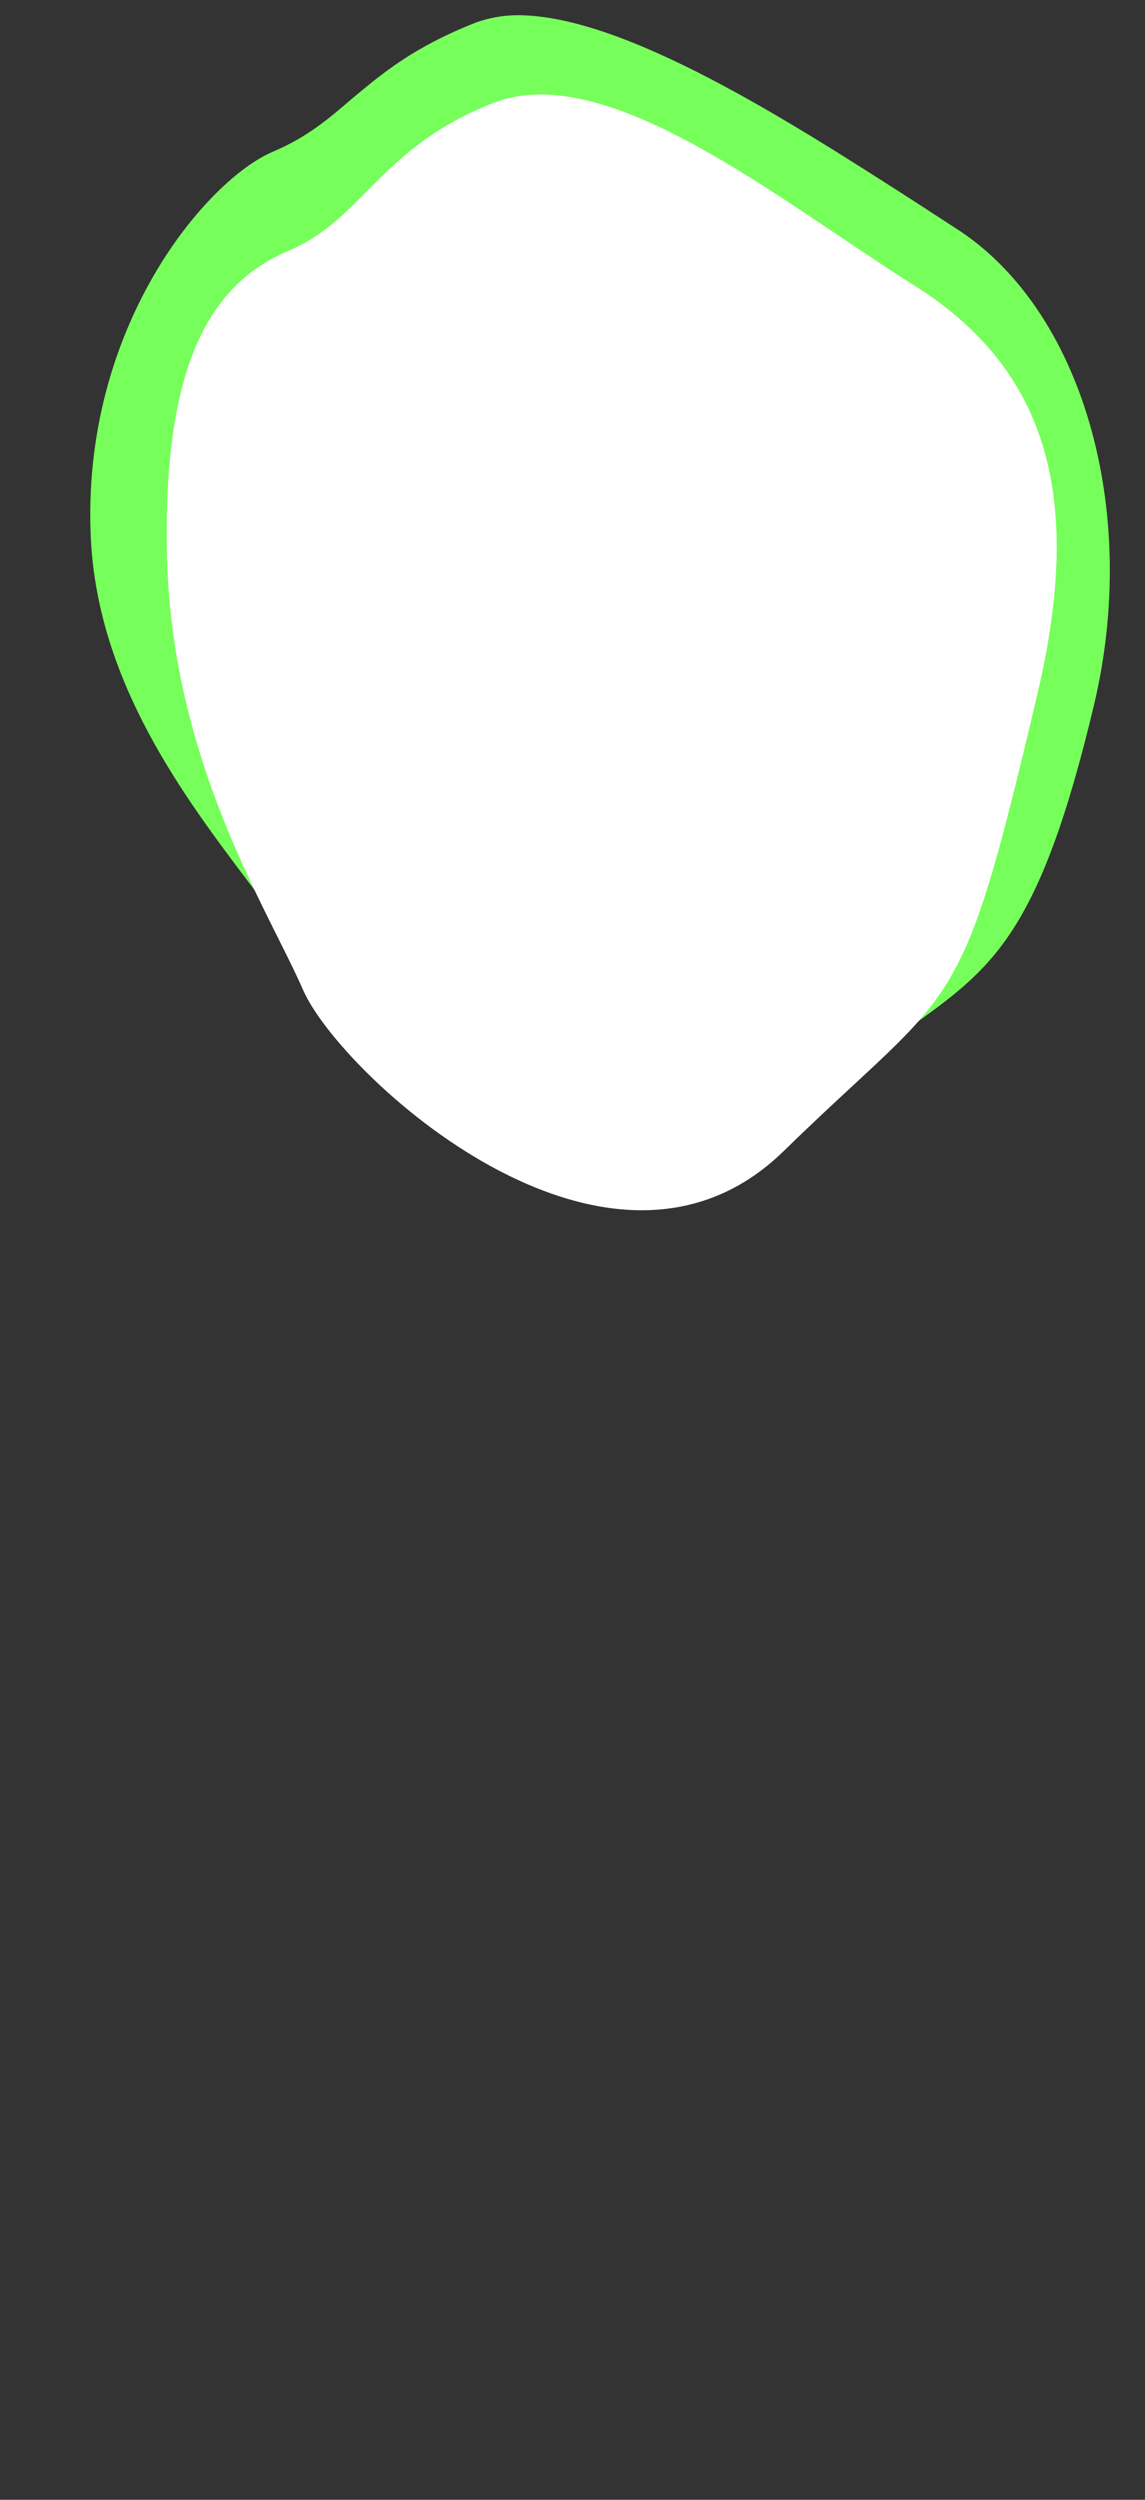 <svg width="11" height="24" viewBox="0 0 11 24" fill="none" xmlns="http://www.w3.org/2000/svg">
<rect x="0" y="0" width="11" height="24" fill="#333333" stroke="none"/>
<path d="M6.173 11.427C4.783 11.427 3.263 9.976 2.983 9.356C2.873 9.116 2.653 8.816 2.393 8.476C1.783 7.666 0.943 6.566 0.873 5.176C0.773 3.146 1.983 1.726 2.623 1.456C2.953 1.316 3.163 1.136 3.383 0.946C3.673 0.706 3.963 0.456 4.573 0.216C4.683 0.176 4.823 0.146 4.973 0.146C6.003 0.146 7.603 1.176 8.773 1.926L9.173 2.186C10.393 2.956 10.953 4.886 10.513 6.756C9.983 8.986 9.533 9.296 8.723 9.876C8.373 10.127 7.973 10.406 7.483 10.886C7.113 11.246 6.673 11.427 6.183 11.427H6.173Z" fill="#76FF5A"/>
<path d="M9.963 6.677C10.393 4.867 10.123 3.587 8.793 2.747C7.463 1.907 5.833 0.567 4.743 0.987C3.643 1.417 3.503 2.097 2.773 2.407C2.043 2.717 1.573 3.457 1.603 5.277C1.633 7.287 2.563 8.707 2.913 9.507C3.263 10.307 5.833 12.697 7.523 11.057C9.203 9.417 9.213 9.867 9.963 6.677Z" fill="white"/>
</svg>

